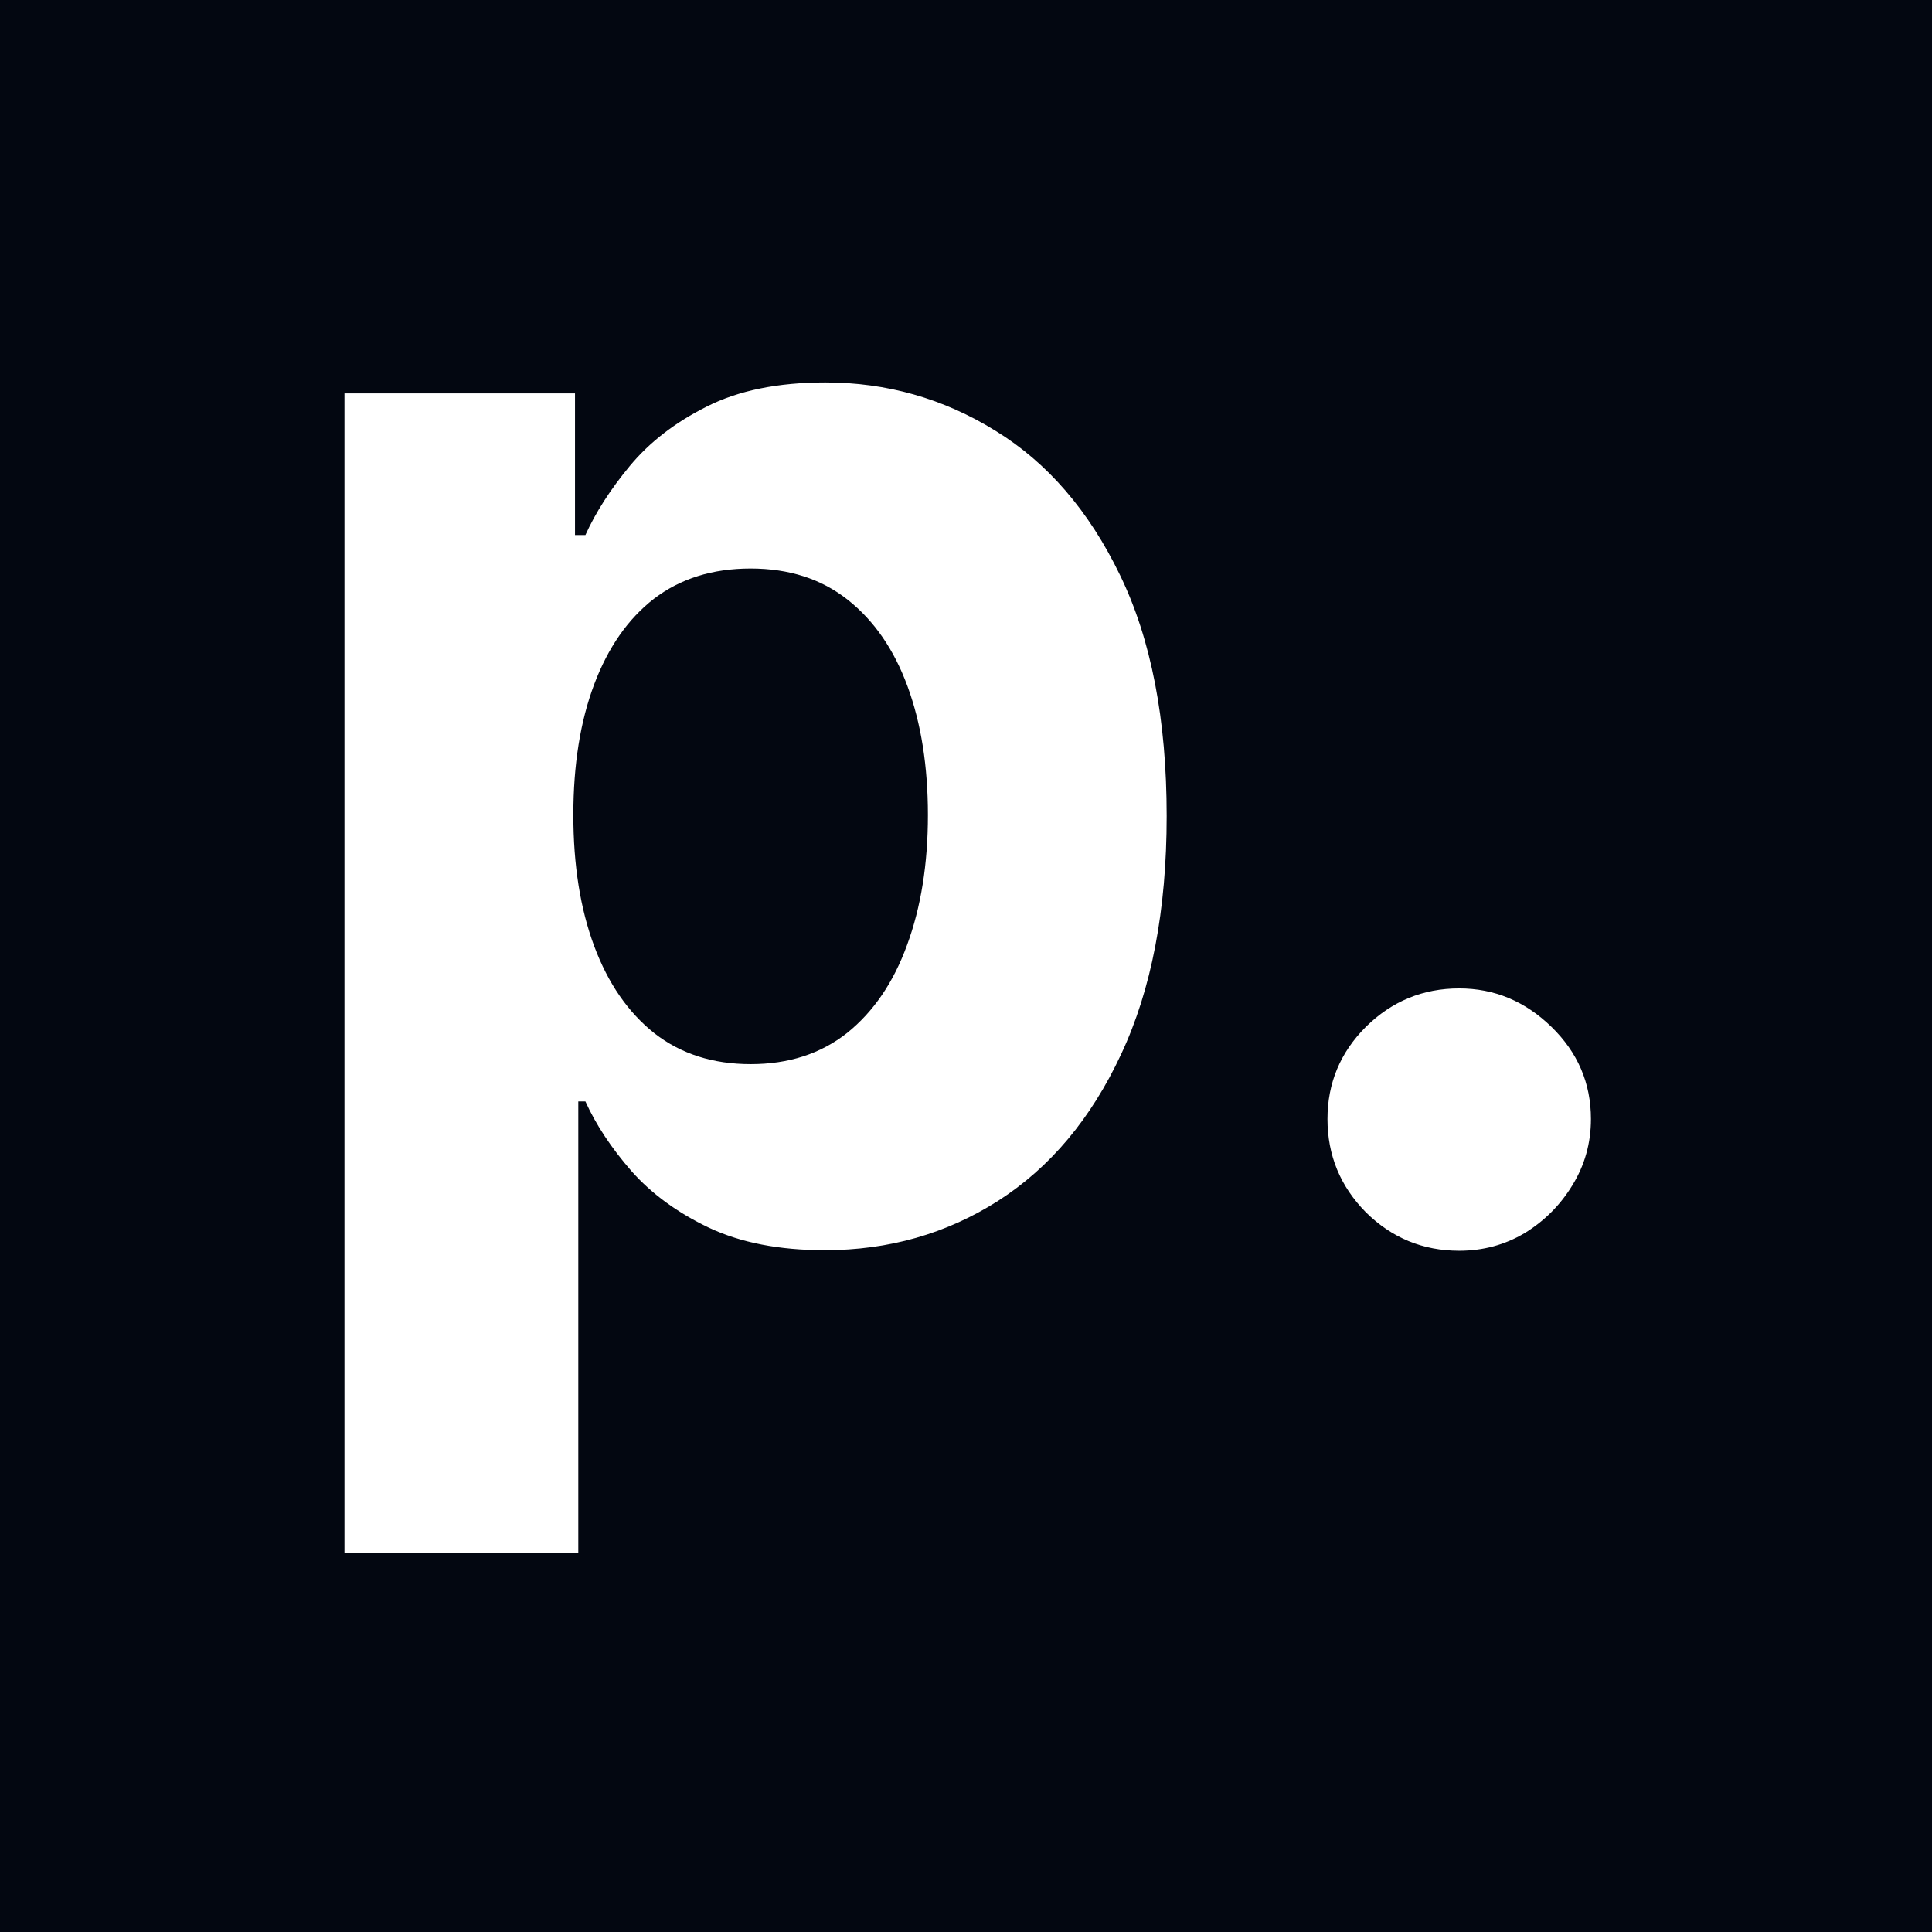 <svg width="200" height="200" viewBox="0 0 200 200" fill="none" xmlns="http://www.w3.org/2000/svg">
<rect x="0" y="0" width="200" height="200" fill="#808080" stroke="none"/>
<g clip-path="url(#clip0_36_13)">
<rect width="200" height="200" fill="#030711"/>
<path d="M35.659 160.727V40.727H59.523V55.386H60.602C61.663 53.038 63.197 50.651 65.204 48.227C67.25 45.765 69.901 43.72 73.159 42.091C76.454 40.424 80.546 39.591 85.432 39.591C91.796 39.591 97.667 41.258 103.045 44.591C108.424 47.886 112.723 52.867 115.943 59.534C119.163 66.163 120.773 74.477 120.773 84.477C120.773 94.212 119.201 102.432 116.057 109.136C112.951 115.803 108.708 120.86 103.33 124.307C97.989 127.716 92.004 129.42 85.375 129.42C80.678 129.42 76.682 128.644 73.386 127.091C70.129 125.538 67.458 123.587 65.375 121.239C63.292 118.852 61.701 116.447 60.602 114.023H59.864V160.727H35.659ZM59.352 84.364C59.352 89.553 60.072 94.079 61.511 97.943C62.951 101.807 65.034 104.818 67.761 106.977C70.489 109.098 73.803 110.159 77.704 110.159C81.644 110.159 84.977 109.08 87.704 106.92C90.432 104.723 92.496 101.693 93.898 97.829C95.337 93.928 96.057 89.439 96.057 84.364C96.057 79.326 95.356 74.894 93.954 71.068C92.553 67.242 90.489 64.25 87.761 62.091C85.034 59.932 81.682 58.852 77.704 58.852C73.765 58.852 70.432 59.894 67.704 61.977C65.015 64.061 62.951 67.015 61.511 70.841C60.072 74.667 59.352 79.174 59.352 84.364ZM151.057 129.477C147.307 129.477 144.087 128.152 141.398 125.5C138.746 122.811 137.42 119.591 137.42 115.841C137.42 112.129 138.746 108.947 141.398 106.295C144.087 103.644 147.307 102.318 151.057 102.318C154.693 102.318 157.875 103.644 160.602 106.295C163.33 108.947 164.693 112.129 164.693 115.841C164.693 118.341 164.049 120.633 162.761 122.716C161.511 124.761 159.864 126.409 157.818 127.659C155.773 128.871 153.519 129.477 151.057 129.477Z" fill="white"/>
</g>
<defs>
<clipPath id="clip0_36_13">
<rect width="200" height="200" fill="white"/>
</clipPath>
</defs>
</svg>